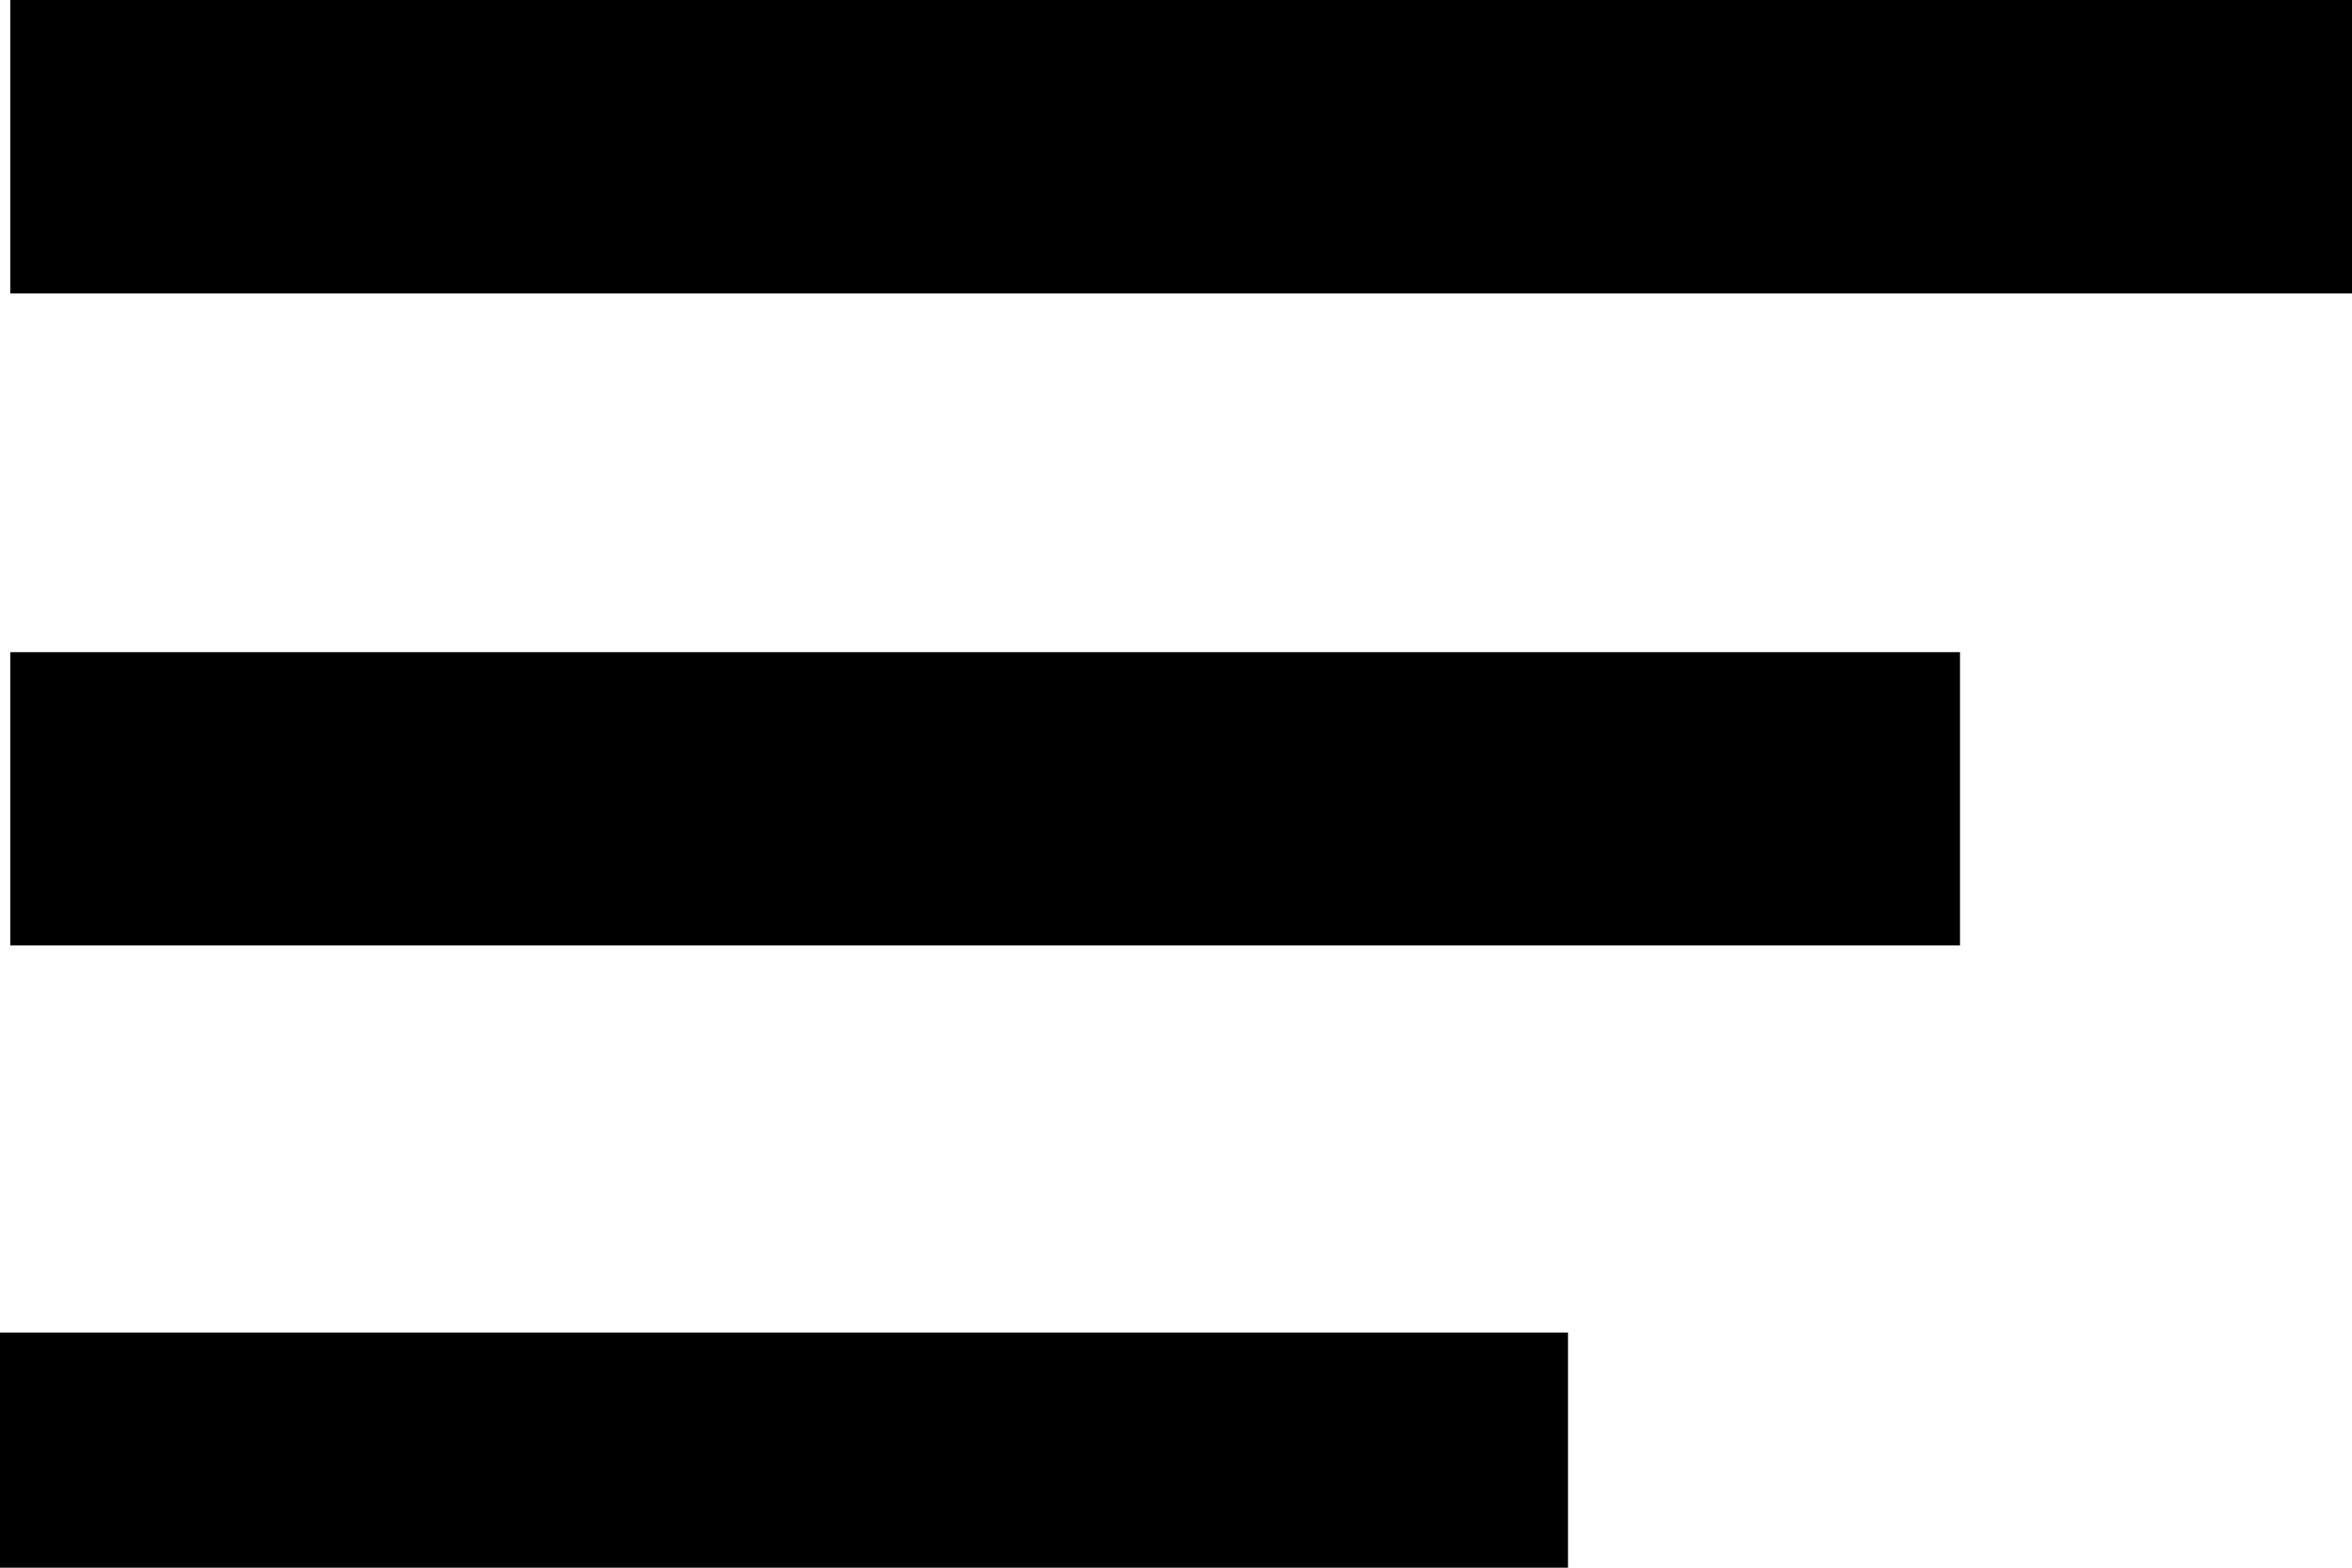 <svg width="30" height="20" viewBox="0 0 30 20" fill="none" xmlns="http://www.w3.org/2000/svg">
<path d="M20 17H0V20H20V17Z" fill="black"/>
<path d="M25 8.32H0.131V12.062H25V8.32Z" fill="black"/>
<path d="M30 0H0.131V3.743H30V0Z" fill="black"/>
</svg>

